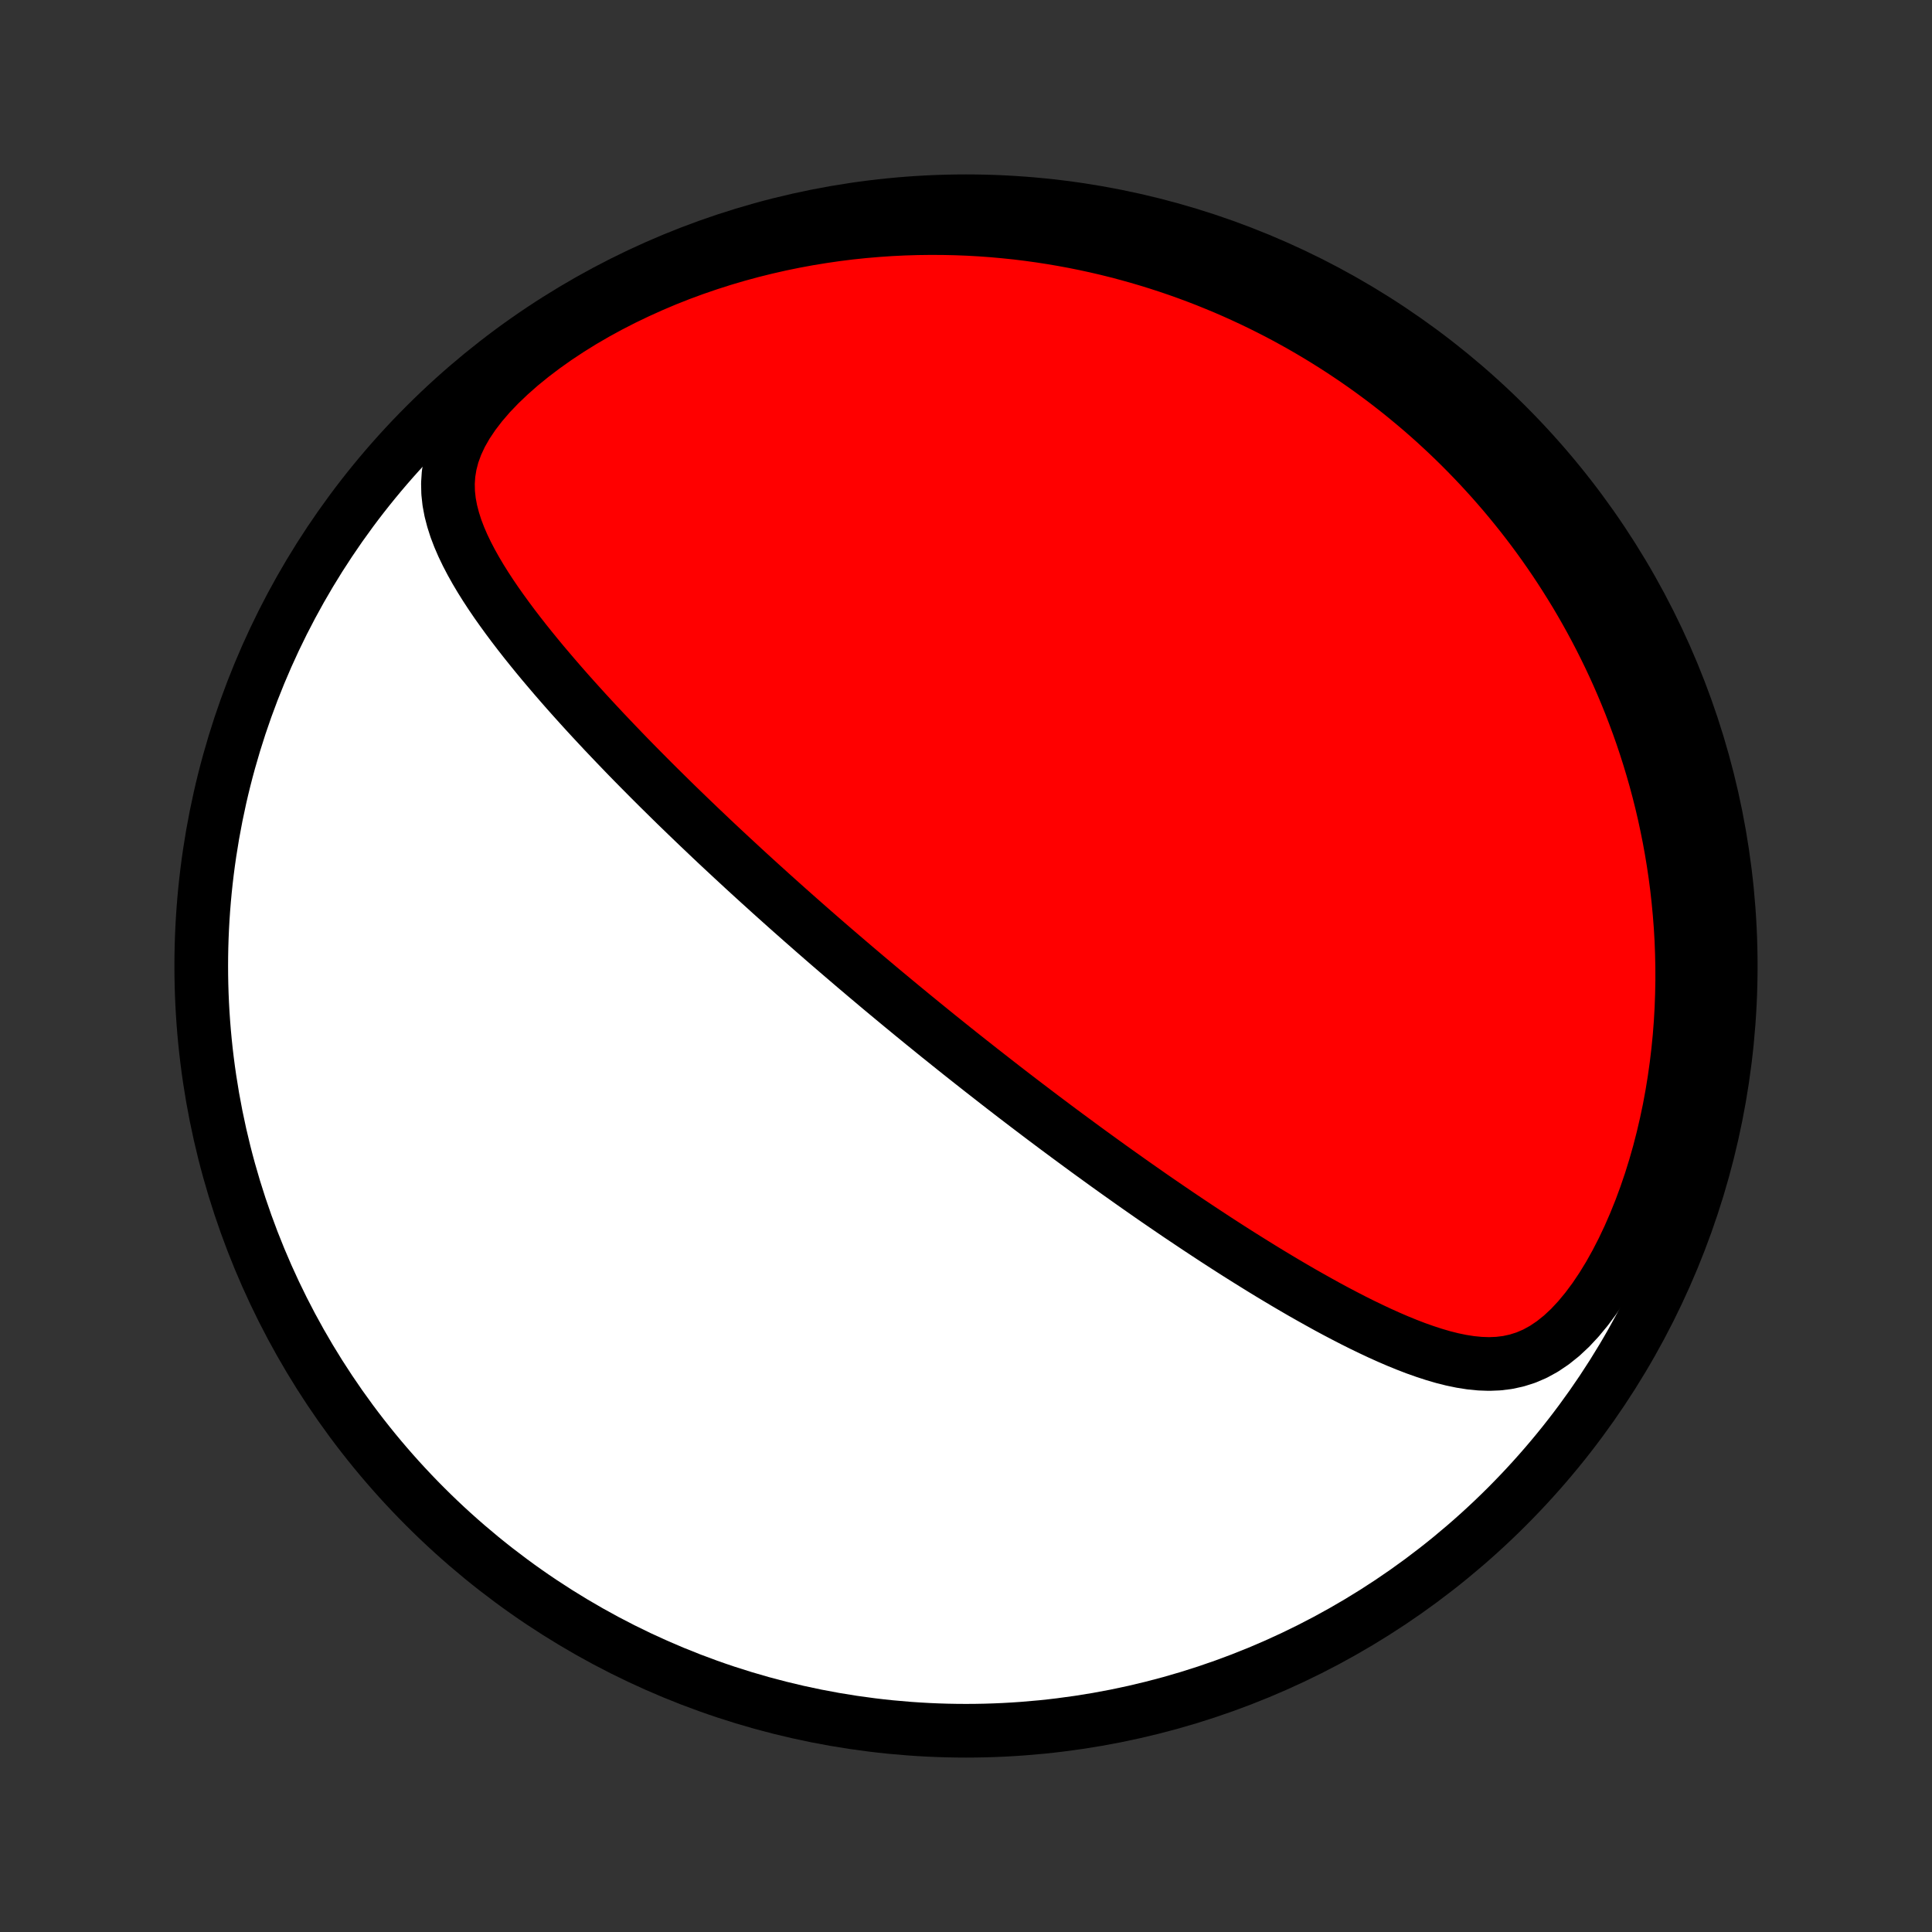 <?xml version="1.0" encoding="utf-8" standalone="no"?>
<!DOCTYPE svg PUBLIC "-//W3C//DTD SVG 1.1//EN"
  "http://www.w3.org/Graphics/SVG/1.1/DTD/svg11.dtd">
<!-- Created with matplotlib (http://matplotlib.org/) -->
<svg height="72pt" version="1.1" viewBox="0 0 72 72" width="72pt" xmlns="http://www.w3.org/2000/svg" xmlns:xlink="http://www.w3.org/1999/xlink">
 <rect x="0" y="0" width="72" height="72" fill="#333333" stroke="none"/>
 <defs>
  <style type="text/css">
*{stroke-linecap:butt;stroke-linejoin:round;}
  </style>
 </defs>
 <g id="figure_1">
  <g id="patch_1">
   <path d="
M0 72
L72 72
L72 0
L0 0
z
" style="fill:none;"/>
  </g>
  <g id="axes_1">
   <g id="PatchCollection_1">
    <defs>
     <path d="
M36 -7.5
C43.558 -7.5 50.808 -10.503 56.153 -15.848
C61.497 -21.192 64.5 -28.442 64.5 -36
C64.5 -43.558 61.497 -50.808 56.153 -56.153
C50.808 -61.497 43.558 -64.5 36 -64.5
C28.442 -64.5 21.192 -61.497 15.848 -56.153
C10.503 -50.808 7.5 -43.558 7.5 -36
C7.5 -28.442 10.503 -21.192 15.848 -15.848
C21.192 -10.503 28.442 -7.5 36 -7.5
z
" id="C0_0_a811fe30f3"/>
     <path d="
M33.609 -34.501
L33.803 -34.342
L33.997 -34.182
L34.192 -34.023
L34.386 -33.864
L34.582 -33.705
L34.778 -33.546
L34.974 -33.387
L35.172 -33.229
L35.369 -33.07
L35.568 -32.911
L35.767 -32.752
L35.968 -32.593
L36.169 -32.434
L36.371 -32.275
L36.574 -32.115
L36.778 -31.956
L36.983 -31.796
L37.189 -31.635
L37.396 -31.474
L37.605 -31.313
L37.815 -31.151
L38.027 -30.989
L38.239 -30.827
L38.454 -30.664
L38.67 -30.5
L38.887 -30.336
L39.106 -30.172
L39.327 -30.006
L39.55 -29.84
L39.774 -29.674
L40.001 -29.507
L40.229 -29.339
L40.459 -29.17
L40.691 -29.001
L40.926 -28.831
L41.162 -28.66
L41.401 -28.488
L41.642 -28.316
L41.886 -28.143
L42.131 -27.969
L42.379 -27.794
L42.63 -27.619
L42.883 -27.442
L43.139 -27.265
L43.397 -27.088
L43.658 -26.91
L43.922 -26.73
L44.189 -26.551
L44.458 -26.371
L44.73 -26.19
L45.005 -26.009
L45.282 -25.827
L45.563 -25.645
L45.846 -25.463
L46.133 -25.28
L46.422 -25.098
L46.714 -24.916
L47.009 -24.733
L47.307 -24.551
L47.608 -24.37
L47.911 -24.189
L48.218 -24.009
L48.526 -23.83
L48.838 -23.653
L49.153 -23.477
L49.469 -23.302
L49.789 -23.13
L50.111 -22.961
L50.435 -22.794
L50.761 -22.631
L51.09 -22.472
L51.42 -22.317
L51.753 -22.167
L52.087 -22.023
L52.423 -21.886
L52.76 -21.756
L53.099 -21.636
L53.439 -21.525
L53.78 -21.425
L54.122 -21.339
L54.465 -21.268
L54.809 -21.214
L55.153 -21.18
L55.497 -21.168
L55.84 -21.182
L56.184 -21.224
L56.526 -21.299
L56.867 -21.407
L57.205 -21.552
L57.54 -21.736
L57.871 -21.959
L58.197 -22.22
L58.516 -22.518
L58.827 -22.852
L59.129 -23.217
L59.422 -23.611
L59.704 -24.031
L59.975 -24.473
L60.233 -24.935
L60.479 -25.413
L60.712 -25.905
L60.932 -26.41
L61.139 -26.924
L61.332 -27.446
L61.512 -27.974
L61.678 -28.508
L61.831 -29.045
L61.97 -29.585
L62.096 -30.126
L62.21 -30.668
L62.31 -31.209
L62.398 -31.749
L62.474 -32.288
L62.538 -32.824
L62.591 -33.358
L62.632 -33.888
L62.662 -34.414
L62.681 -34.936
L62.691 -35.453
L62.69 -35.966
L62.679 -36.473
L62.66 -36.975
L62.631 -37.472
L62.593 -37.962
L62.547 -38.447
L62.494 -38.926
L62.432 -39.399
L62.363 -39.865
L62.287 -40.326
L62.204 -40.78
L62.114 -41.227
L62.019 -41.669
L61.917 -42.104
L61.809 -42.533
L61.696 -42.955
L61.577 -43.371
L61.453 -43.782
L61.324 -44.186
L61.191 -44.584
L61.053 -44.975
L60.91 -45.361
L60.764 -45.742
L60.613 -46.116
L60.458 -46.485
L60.3 -46.848
L60.138 -47.205
L59.972 -47.558
L59.803 -47.904
L59.631 -48.246
L59.455 -48.583
L59.277 -48.914
L59.095 -49.241
L58.911 -49.562
L58.724 -49.879
L58.533 -50.191
L58.34 -50.499
L58.145 -50.802
L57.947 -51.101
L57.746 -51.395
L57.543 -51.686
L57.337 -51.972
L57.129 -52.254
L56.918 -52.532
L56.705 -52.806
L56.489 -53.076
L56.271 -53.343
L56.051 -53.606
L55.828 -53.865
L55.603 -54.121
L55.375 -54.373
L55.145 -54.622
L54.913 -54.867
L54.678 -55.109
L54.441 -55.348
L54.201 -55.584
L53.959 -55.816
L53.714 -56.045
L53.467 -56.272
L53.217 -56.495
L52.965 -56.715
L52.709 -56.932
L52.451 -57.146
L52.191 -57.358
L51.927 -57.566
L51.661 -57.772
L51.392 -57.974
L51.12 -58.174
L50.845 -58.371
L50.567 -58.565
L50.285 -58.756
L50.001 -58.945
L49.713 -59.13
L49.422 -59.313
L49.128 -59.493
L48.83 -59.67
L48.529 -59.844
L48.224 -60.015
L47.915 -60.184
L47.603 -60.349
L47.286 -60.511
L46.966 -60.67
L46.642 -60.826
L46.314 -60.978
L45.981 -61.128
L45.645 -61.274
L45.303 -61.416
L44.958 -61.556
L44.608 -61.691
L44.253 -61.823
L43.894 -61.951
L43.53 -62.075
L43.161 -62.195
L42.787 -62.311
L42.408 -62.423
L42.024 -62.53
L41.635 -62.633
L41.241 -62.731
L40.841 -62.824
L40.436 -62.912
L40.025 -62.995
L39.609 -63.072
L39.187 -63.144
L38.76 -63.21
L38.327 -63.27
L37.888 -63.324
L37.444 -63.37
L36.994 -63.411
L36.538 -63.444
L36.077 -63.47
L35.61 -63.488
L35.138 -63.498
L34.66 -63.5
L34.176 -63.494
L33.687 -63.479
L33.193 -63.455
L32.694 -63.421
L32.19 -63.378
L31.682 -63.325
L31.169 -63.261
L30.652 -63.186
L30.131 -63.101
L29.606 -63.004
L29.079 -62.896
L28.548 -62.775
L28.016 -62.643
L27.482 -62.498
L26.946 -62.34
L26.41 -62.169
L25.874 -61.985
L25.339 -61.788
L24.806 -61.577
L24.276 -61.352
L23.749 -61.114
L23.227 -60.863
L22.71 -60.598
L22.201 -60.32
L21.701 -60.029
L21.212 -59.725
L20.734 -59.409
L20.271 -59.081
L19.825 -58.743
L19.397 -58.395
L18.992 -58.038
L18.611 -57.675
L18.257 -57.305
L17.935 -56.931
L17.646 -56.554
L17.393 -56.177
L17.179 -55.802
L17.005 -55.429
L16.87 -55.06
L16.775 -54.696
L16.716 -54.337
L16.693 -53.985
L16.701 -53.638
L16.738 -53.297
L16.801 -52.962
L16.887 -52.631
L16.991 -52.306
L17.114 -51.984
L17.251 -51.667
L17.402 -51.353
L17.564 -51.043
L17.736 -50.736
L17.916 -50.433
L18.104 -50.133
L18.299 -49.835
L18.499 -49.541
L18.705 -49.25
L18.915 -48.961
L19.128 -48.675
L19.345 -48.392
L19.564 -48.112
L19.786 -47.835
L20.009 -47.561
L20.234 -47.289
L20.461 -47.021
L20.688 -46.755
L20.916 -46.492
L21.145 -46.231
L21.374 -45.974
L21.603 -45.72
L21.832 -45.468
L22.061 -45.219
L22.29 -44.973
L22.518 -44.729
L22.746 -44.489
L22.973 -44.251
L23.2 -44.015
L23.425 -43.782
L23.65 -43.552
L23.874 -43.325
L24.097 -43.1
L24.319 -42.877
L24.54 -42.657
L24.76 -42.44
L24.979 -42.224
L25.196 -42.011
L25.413 -41.801
L25.629 -41.592
L25.843 -41.386
L26.056 -41.182
L26.269 -40.98
L26.48 -40.779
L26.69 -40.581
L26.899 -40.385
L27.108 -40.191
L27.315 -39.998
L27.521 -39.808
L27.726 -39.618
L27.93 -39.431
L28.134 -39.245
L28.336 -39.061
L28.538 -38.879
L28.738 -38.697
L28.939 -38.517
L29.138 -38.339
L29.336 -38.162
L29.534 -37.986
L29.732 -37.811
L29.928 -37.638
L30.125 -37.465
L30.32 -37.294
L30.515 -37.124
L30.71 -36.954
L30.904 -36.786
L31.099 -36.618
L31.292 -36.452
L31.486 -36.286
L31.679 -36.121
L31.872 -35.956
L32.065 -35.793
L32.258 -35.629
L32.451 -35.467
L32.643 -35.305
L32.836 -35.143
L33.029 -34.982
L33.222 -34.822
z
" id="C0_1_04115cae0b"/>
    </defs>
    <g clip-path="url(#p1bffca34e9)">
     <use style="fill:#ffffff;stroke:#000000;stroke-width:2.0;" x="0.0" xlink:href="#C0_0_a811fe30f3" y="72.0"/>
    </g>
    <g clip-path="url(#p1bffca34e9)">
     <use style="fill:#ff0000;stroke:#000000;stroke-width:2.0;" x="0.0" xlink:href="#C0_1_04115cae0b" y="72.0"/>
    </g>
   </g>
  </g>
 </g>
 <defs>
  <clipPath id="p1bffca34e9">
   <rect height="72.0" width="72.0" x="0.0" y="0.0"/>
  </clipPath>
 </defs>
</svg>
